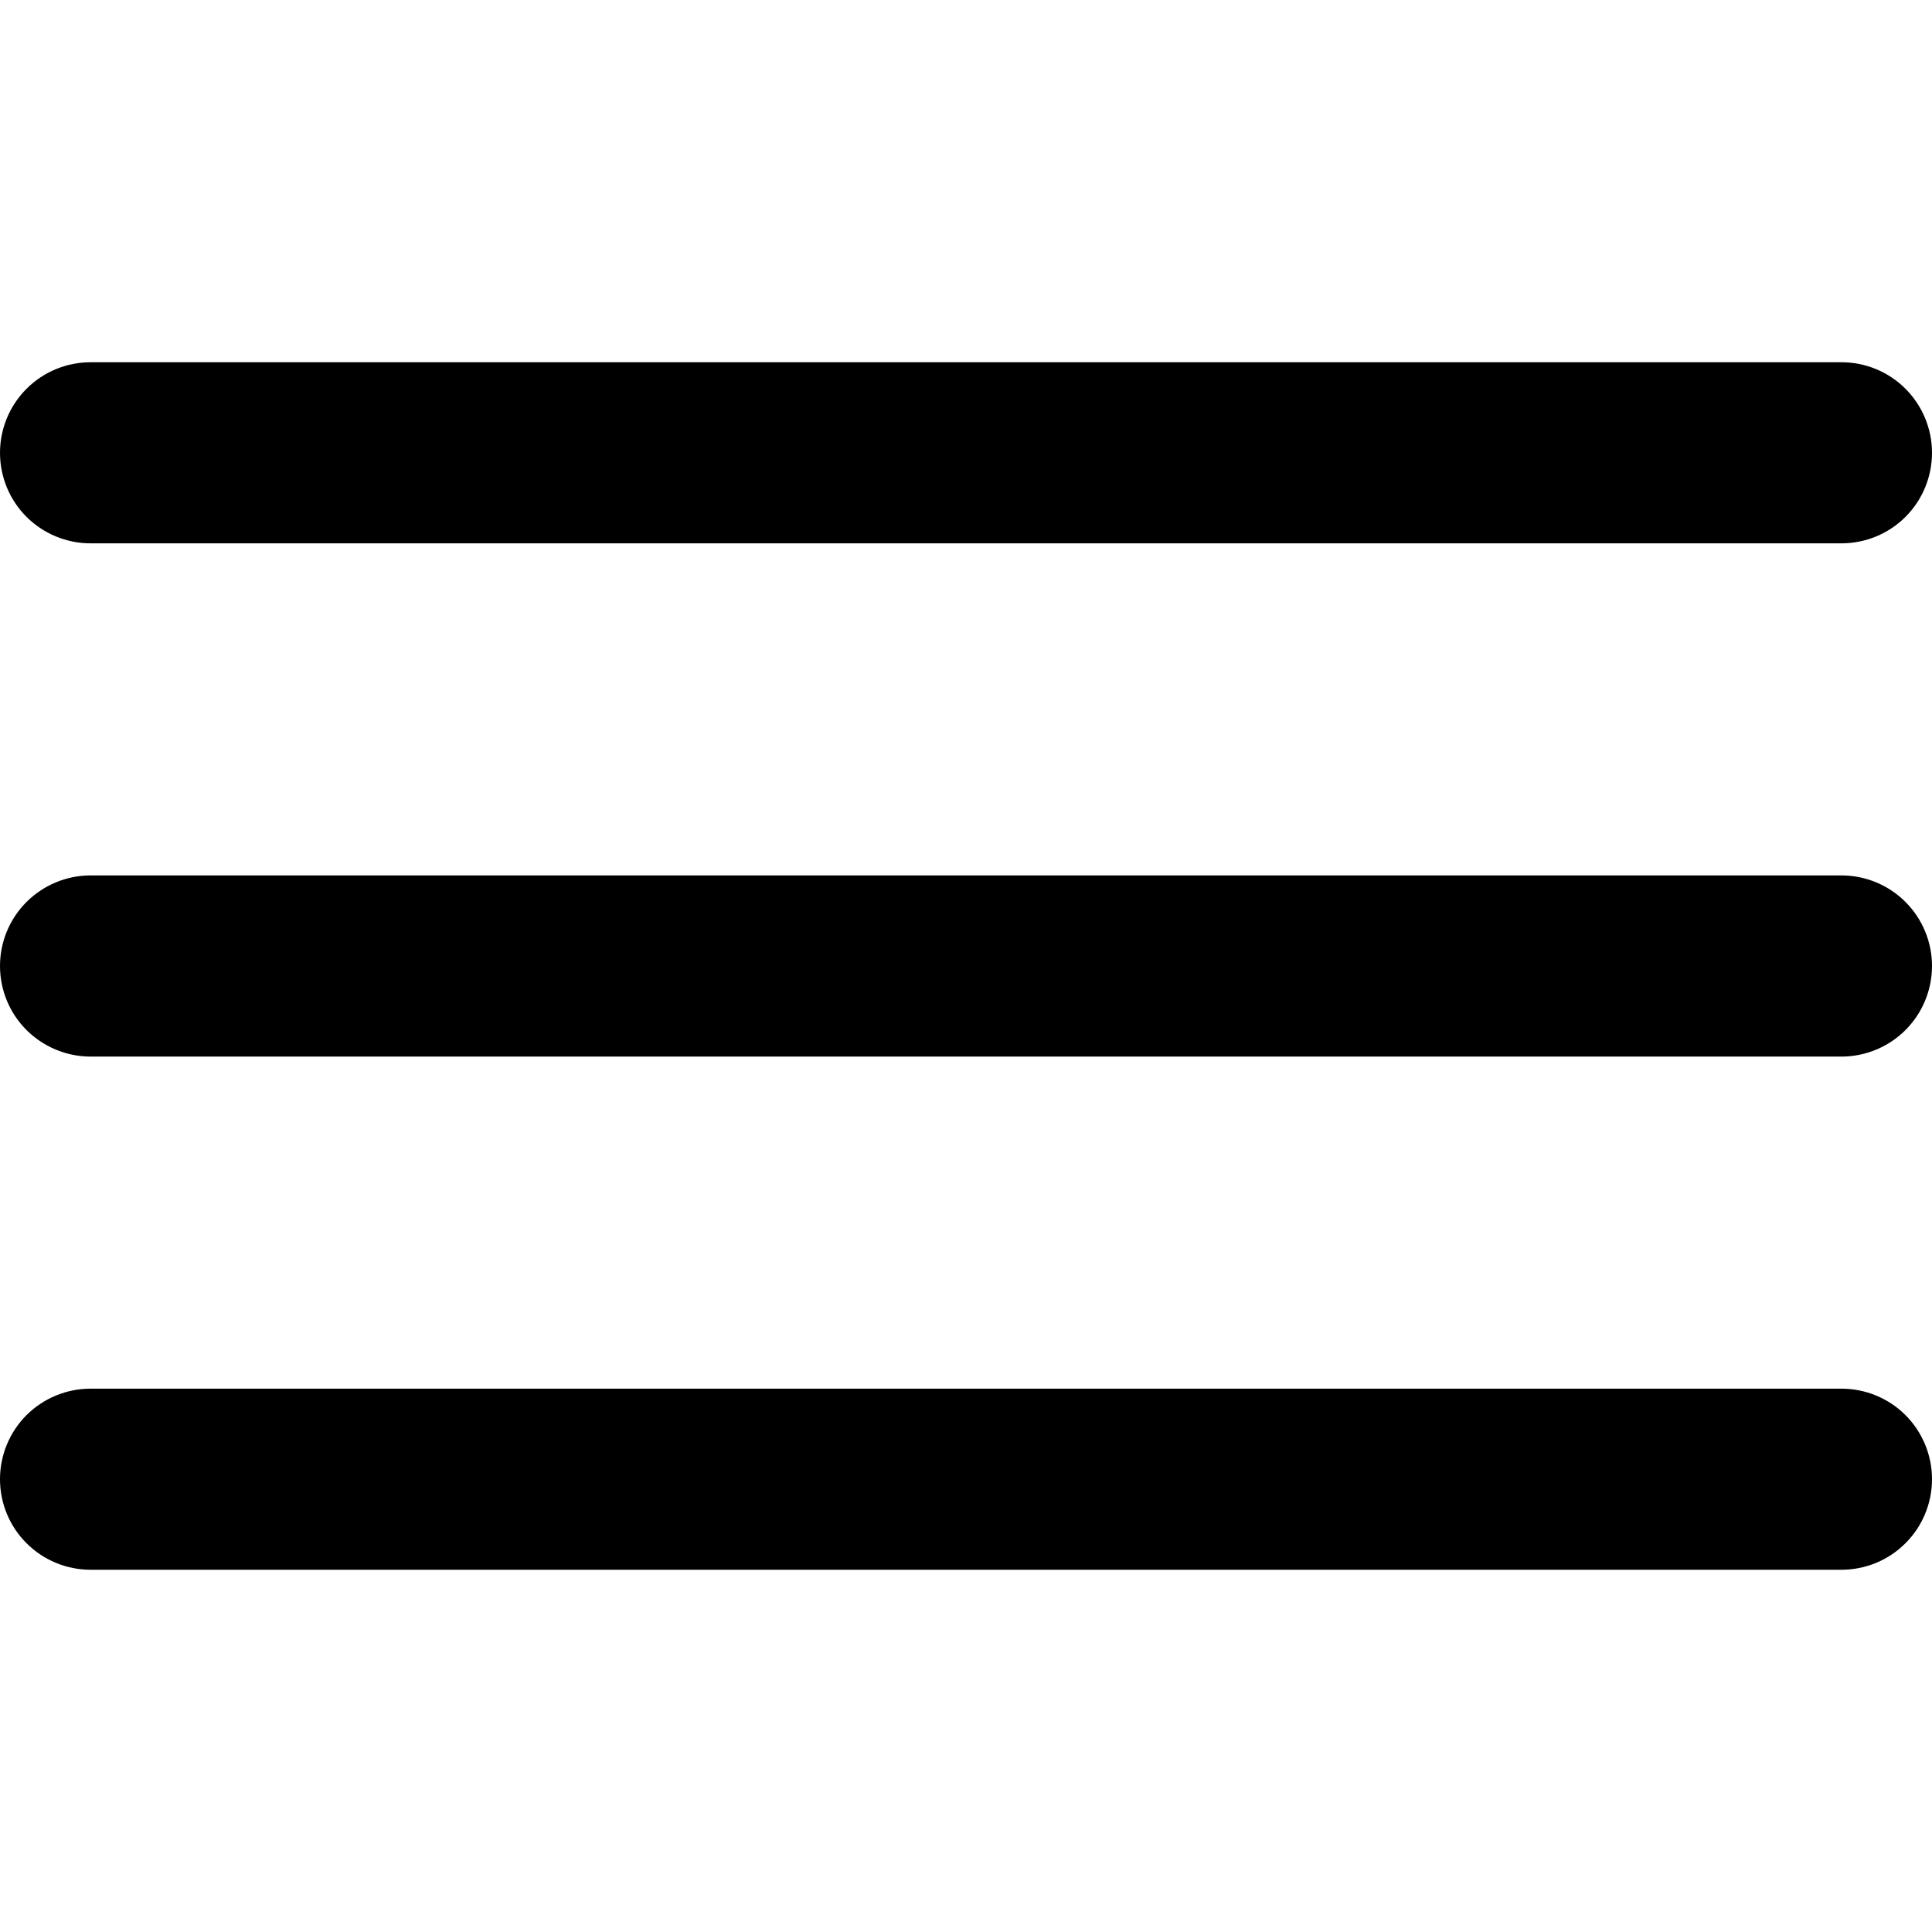 <svg width="26" height="26" viewBox="0 0 26 26" fill="none" xmlns="http://www.w3.org/2000/svg">
<g clip-path="url(#clip0_107_165)">
<path fill-rule="evenodd" clip-rule="evenodd" d="M0 6.094C0 5.771 0.128 5.461 0.357 5.232C0.586 5.003 0.896 4.875 1.219 4.875H24.781C25.105 4.875 25.415 5.003 25.643 5.232C25.872 5.461 26 5.771 26 6.094C26 6.417 25.872 6.727 25.643 6.956C25.415 7.184 25.105 7.312 24.781 7.312H1.219C0.896 7.312 0.586 7.184 0.357 6.956C0.128 6.727 0 6.417 0 6.094ZM0 13C0 12.677 0.128 12.367 0.357 12.138C0.586 11.91 0.896 11.781 1.219 11.781H24.781C25.105 11.781 25.415 11.91 25.643 12.138C25.872 12.367 26 12.677 26 13C26 13.323 25.872 13.633 25.643 13.862C25.415 14.09 25.105 14.219 24.781 14.219H1.219C0.896 14.219 0.586 14.09 0.357 13.862C0.128 13.633 0 13.323 0 13ZM1.219 18.688C0.896 18.688 0.586 18.816 0.357 19.044C0.128 19.273 0 19.583 0 19.906C0 20.23 0.128 20.54 0.357 20.768C0.586 20.997 0.896 21.125 1.219 21.125H24.781C25.105 21.125 25.415 20.997 25.643 20.768C25.872 20.54 26 20.23 26 19.906C26 19.583 25.872 19.273 25.643 19.044C25.415 18.816 25.105 18.688 24.781 18.688H1.219Z" fill="black"/>
</g>
<defs>
<clipPath id="clip0_107_165">
<rect width="26" height="26" fill="white"/>
</clipPath>
</defs>
</svg>

